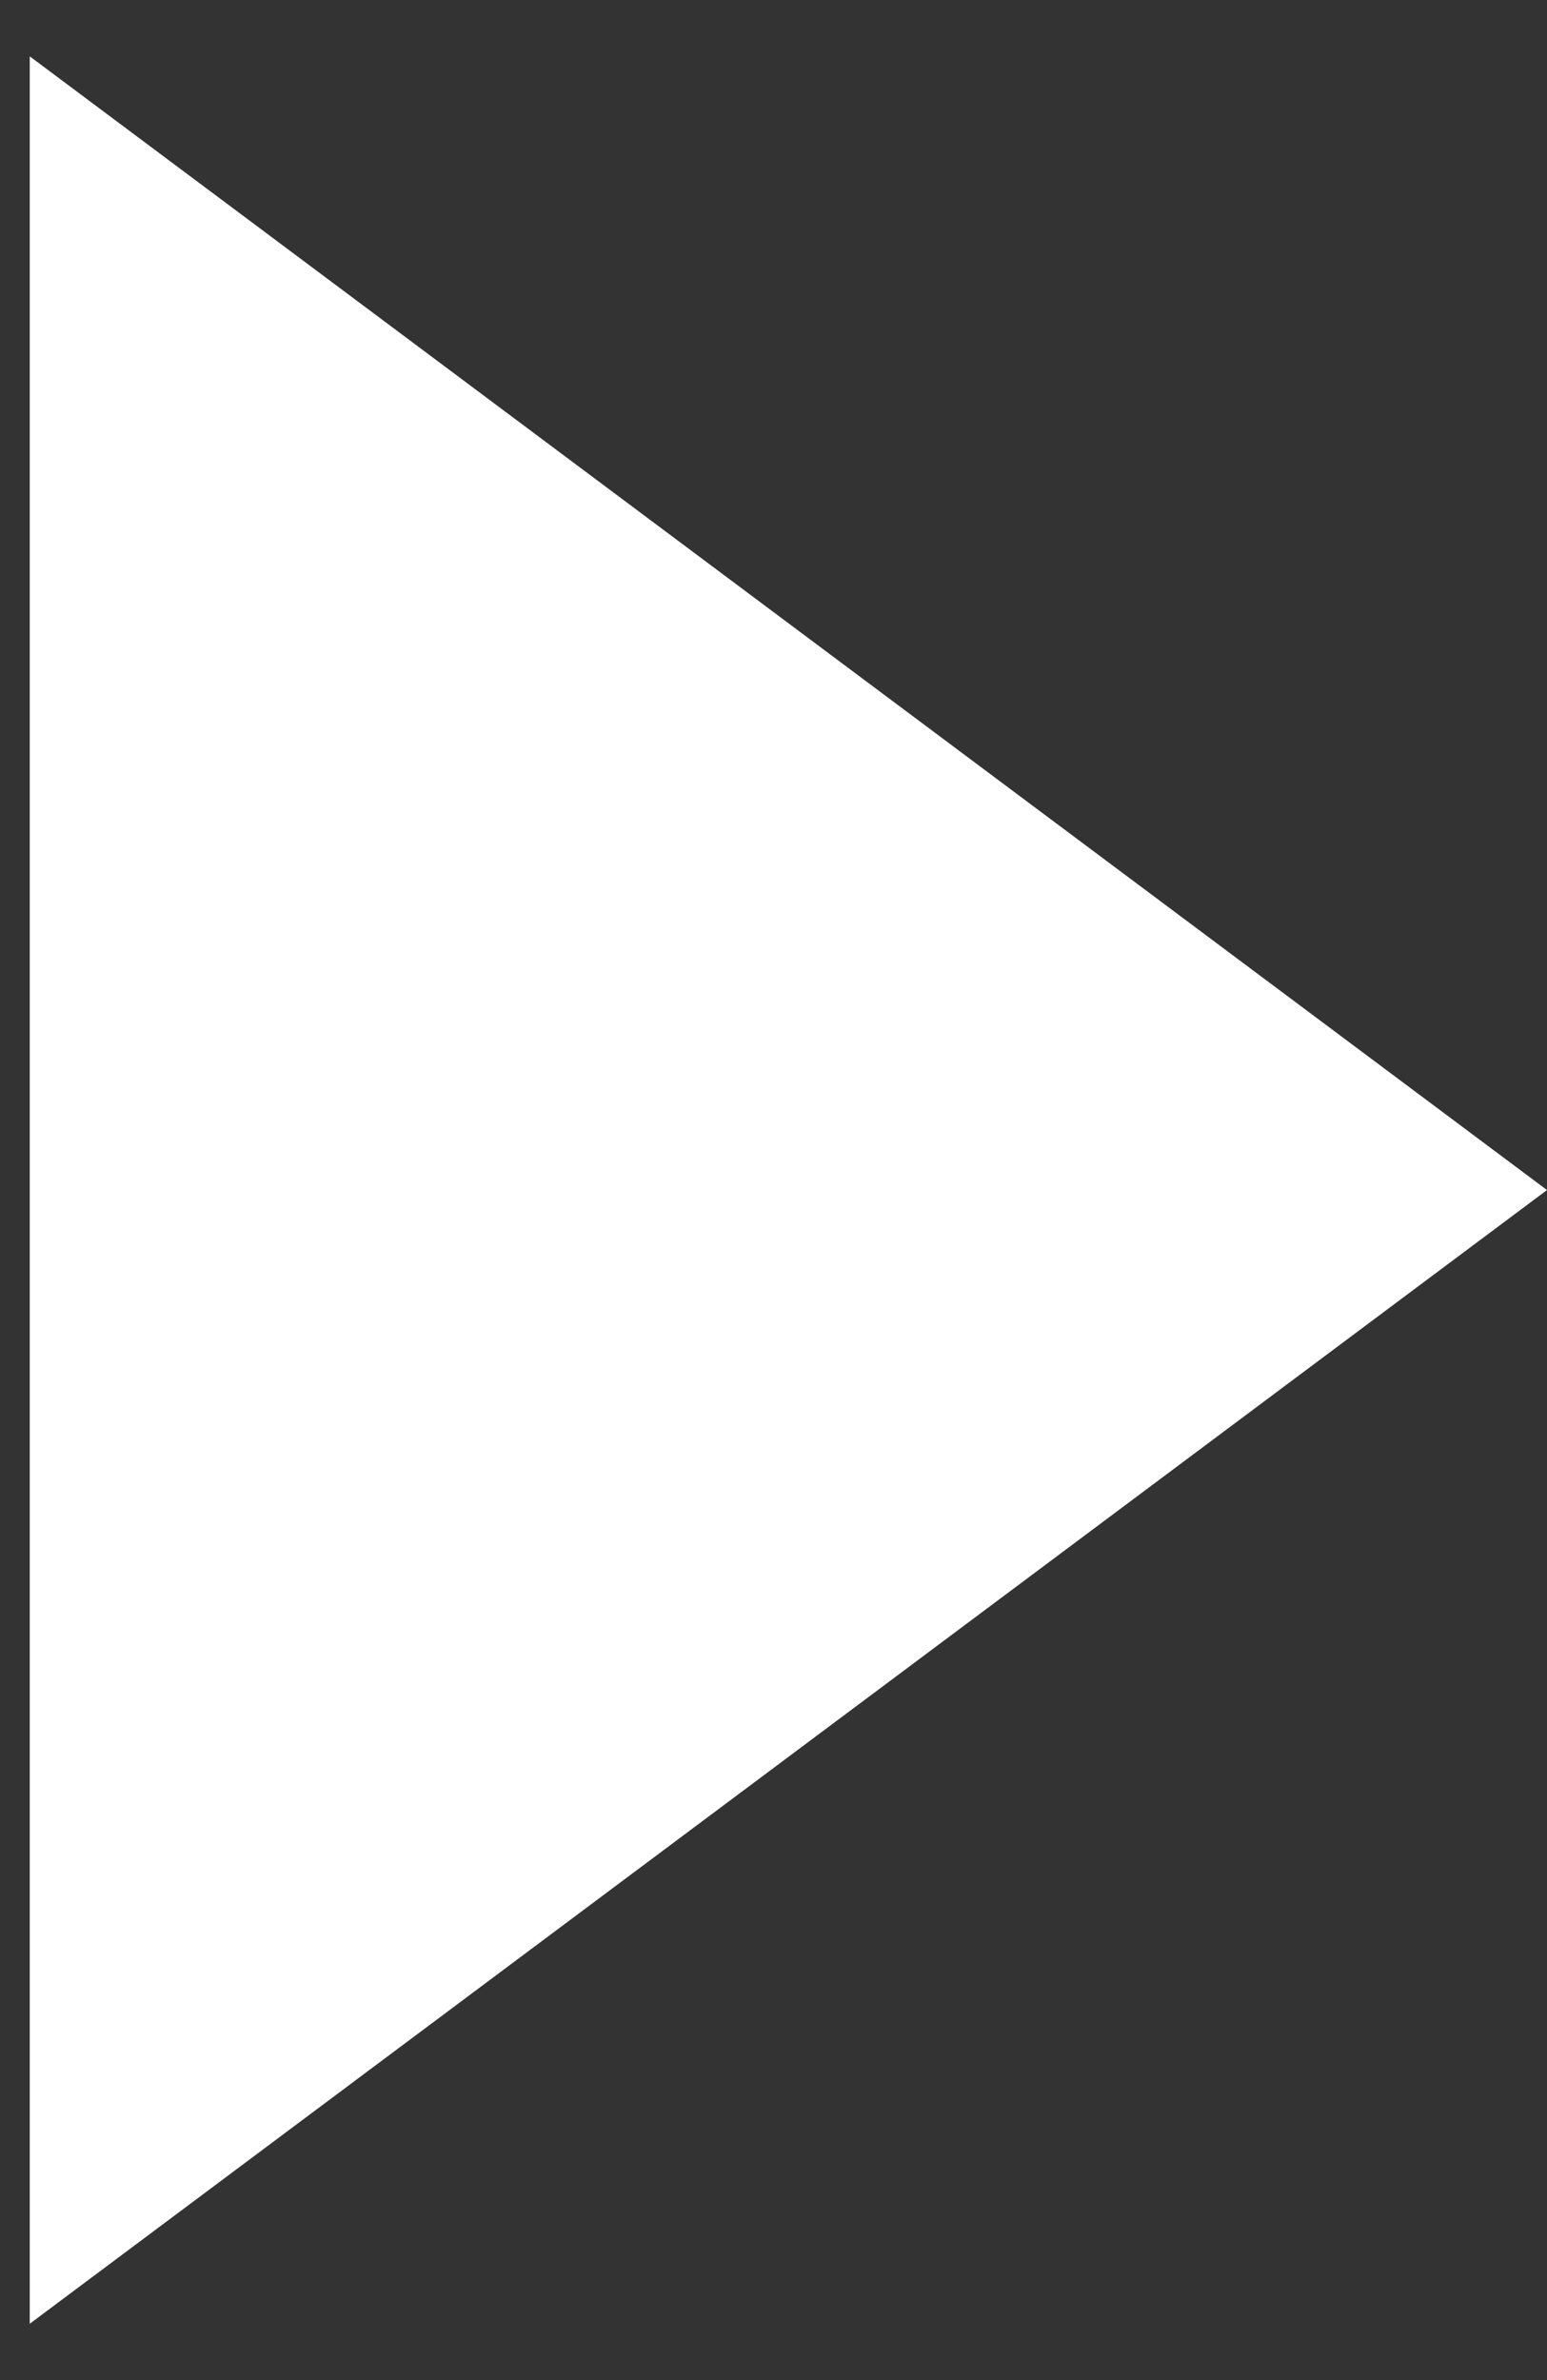 <svg width="26" height="40" viewBox="0 0 26 40" fill="none" xmlns="http://www.w3.org/2000/svg">
<rect x="0" y="0" width="26" height="40" fill="#333333" stroke="none"/>
<path d="M26 20L0.5 39.053L0.5 0.947L26 20Z" fill="white"/>
</svg>
